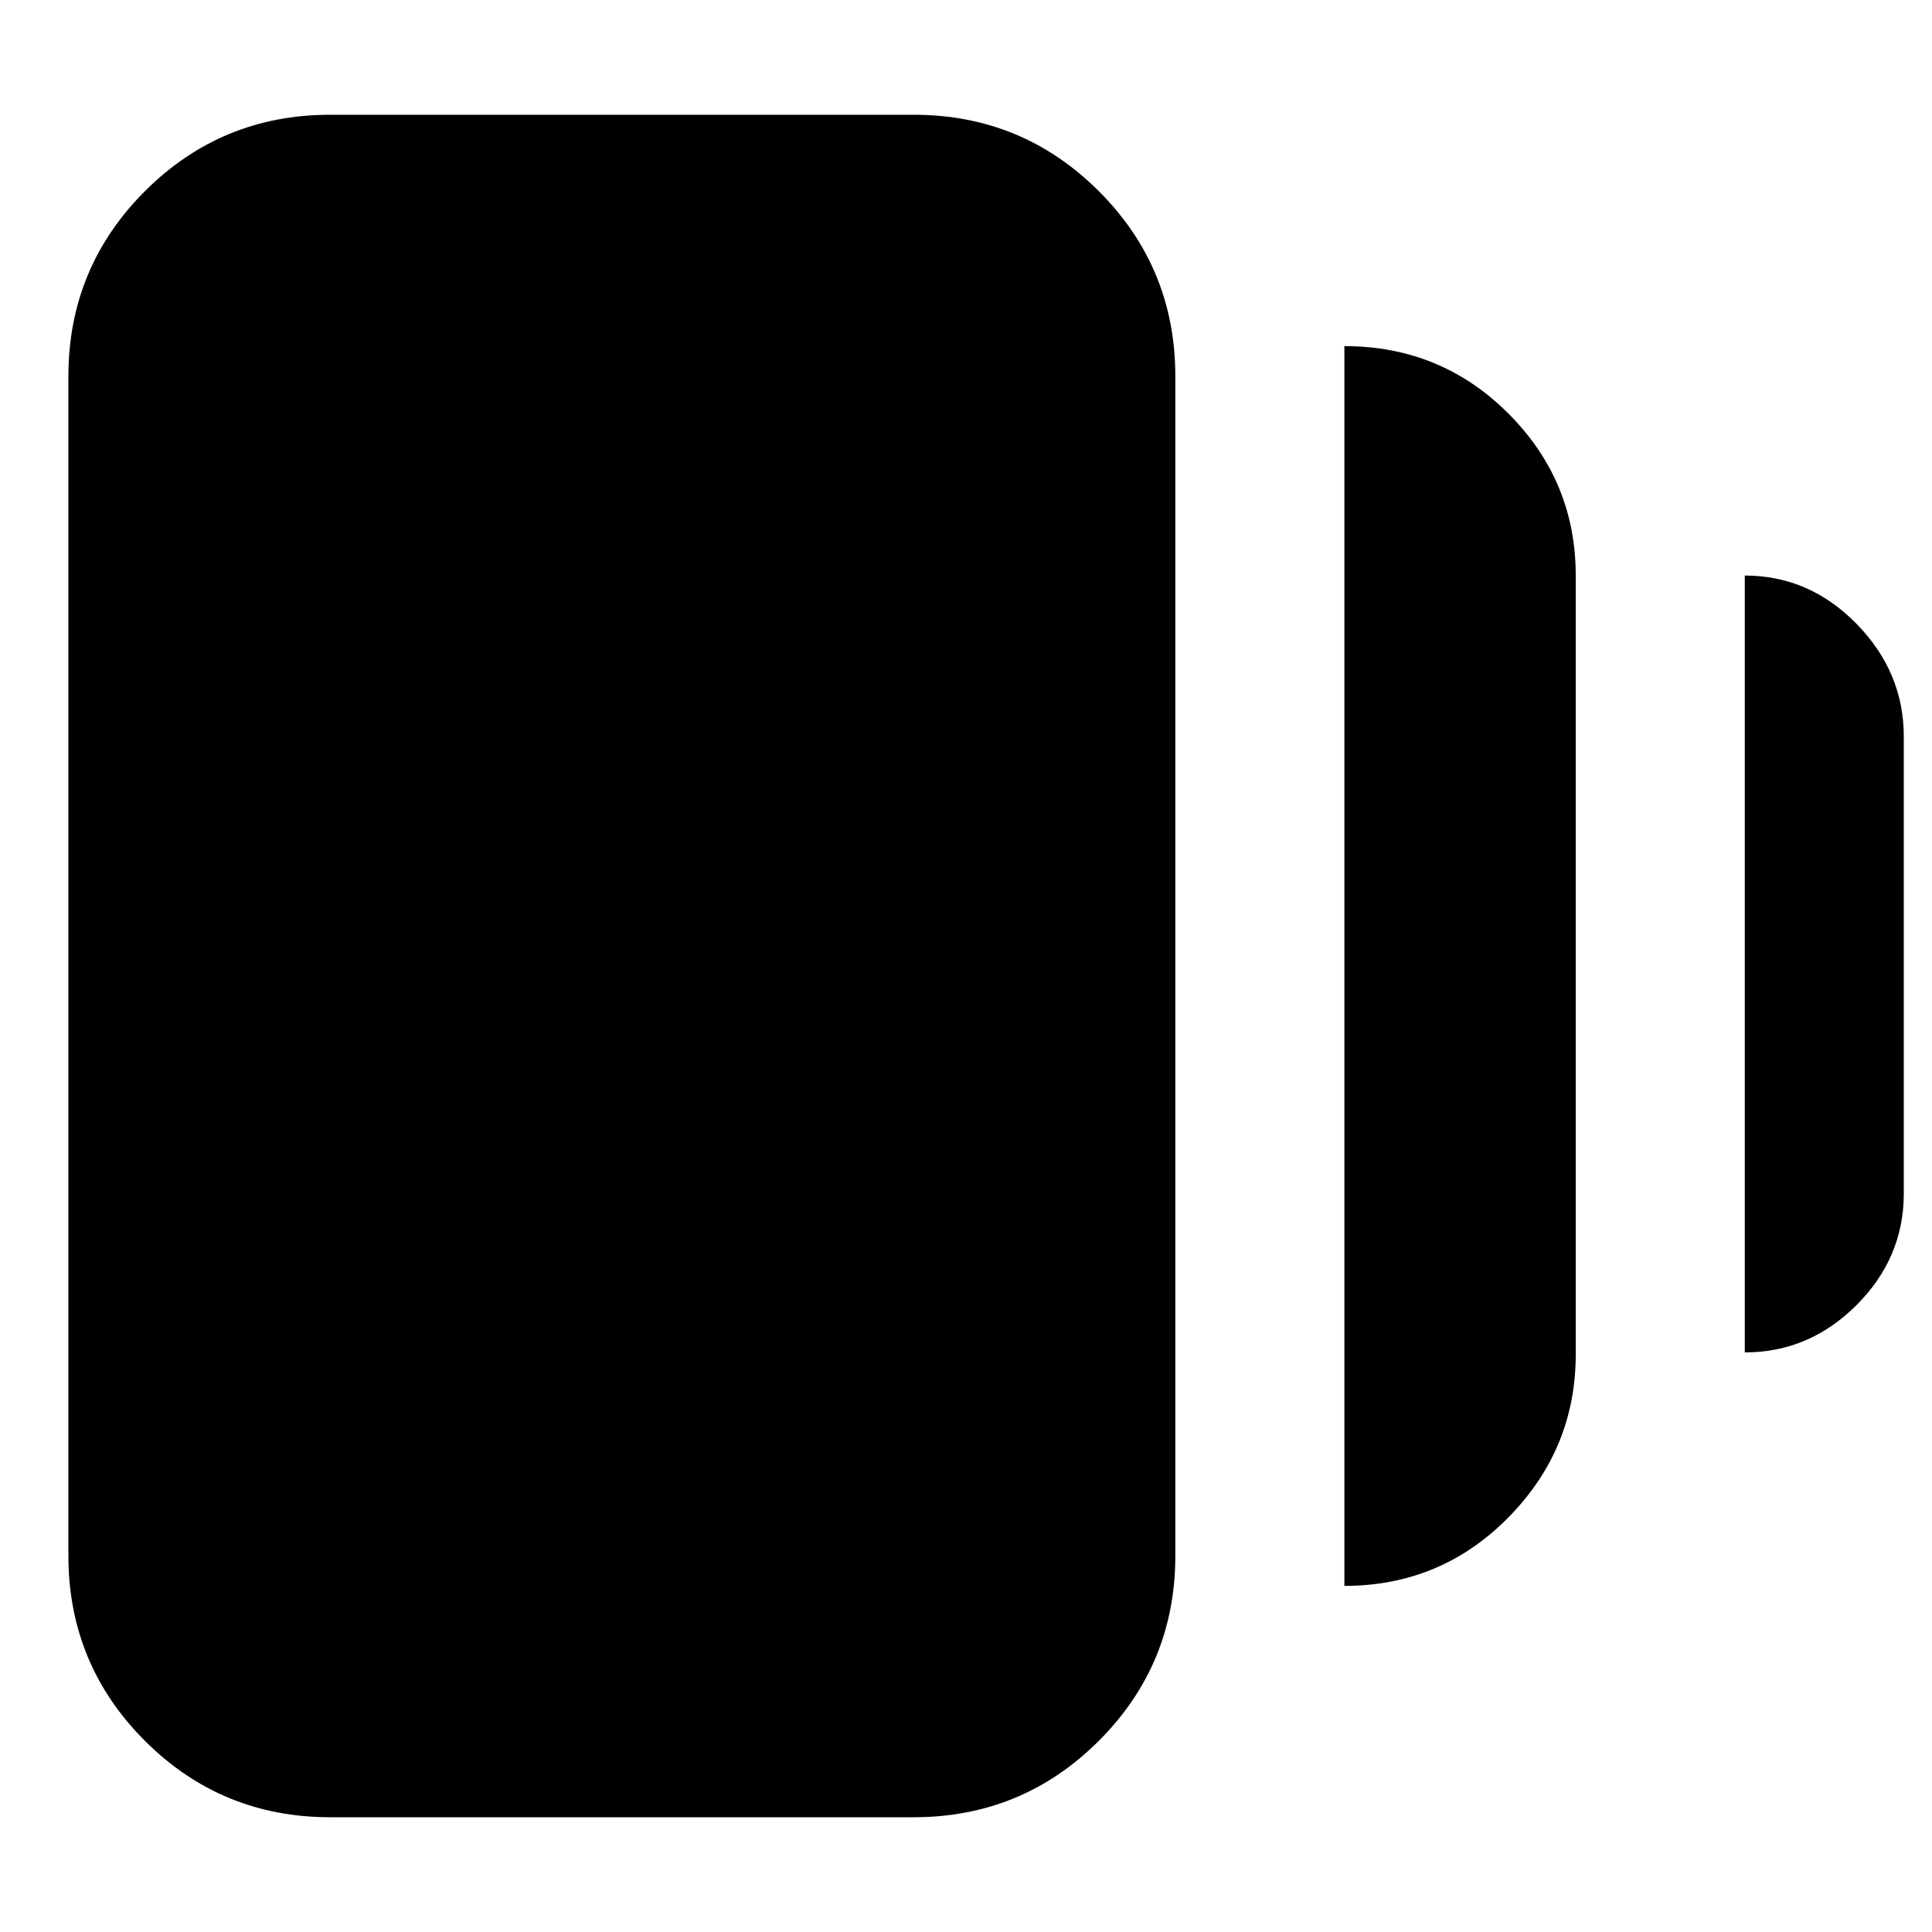 <svg xmlns="http://www.w3.org/2000/svg" height="20" width="20"><path d="M13.917 16.417V3.583q1 0 1.698.698.697.698.697 1.677v8.063q0 .979-.697 1.687-.698.709-1.698.709Zm-10.5 2.395q-1.125 0-1.917-.791-.792-.792-.792-1.917V3.896q0-1.125.792-1.917.792-.791 1.917-.791h6.041q1.125 0 1.917.791.792.792.792 1.917v12.208q0 1.125-.792 1.917-.792.791-1.917.791ZM18.062 14V5.958q.667 0 1.157.5.489.5.489 1.167v4.729q0 .667-.489 1.156-.49.49-1.157.49Z"/></svg>